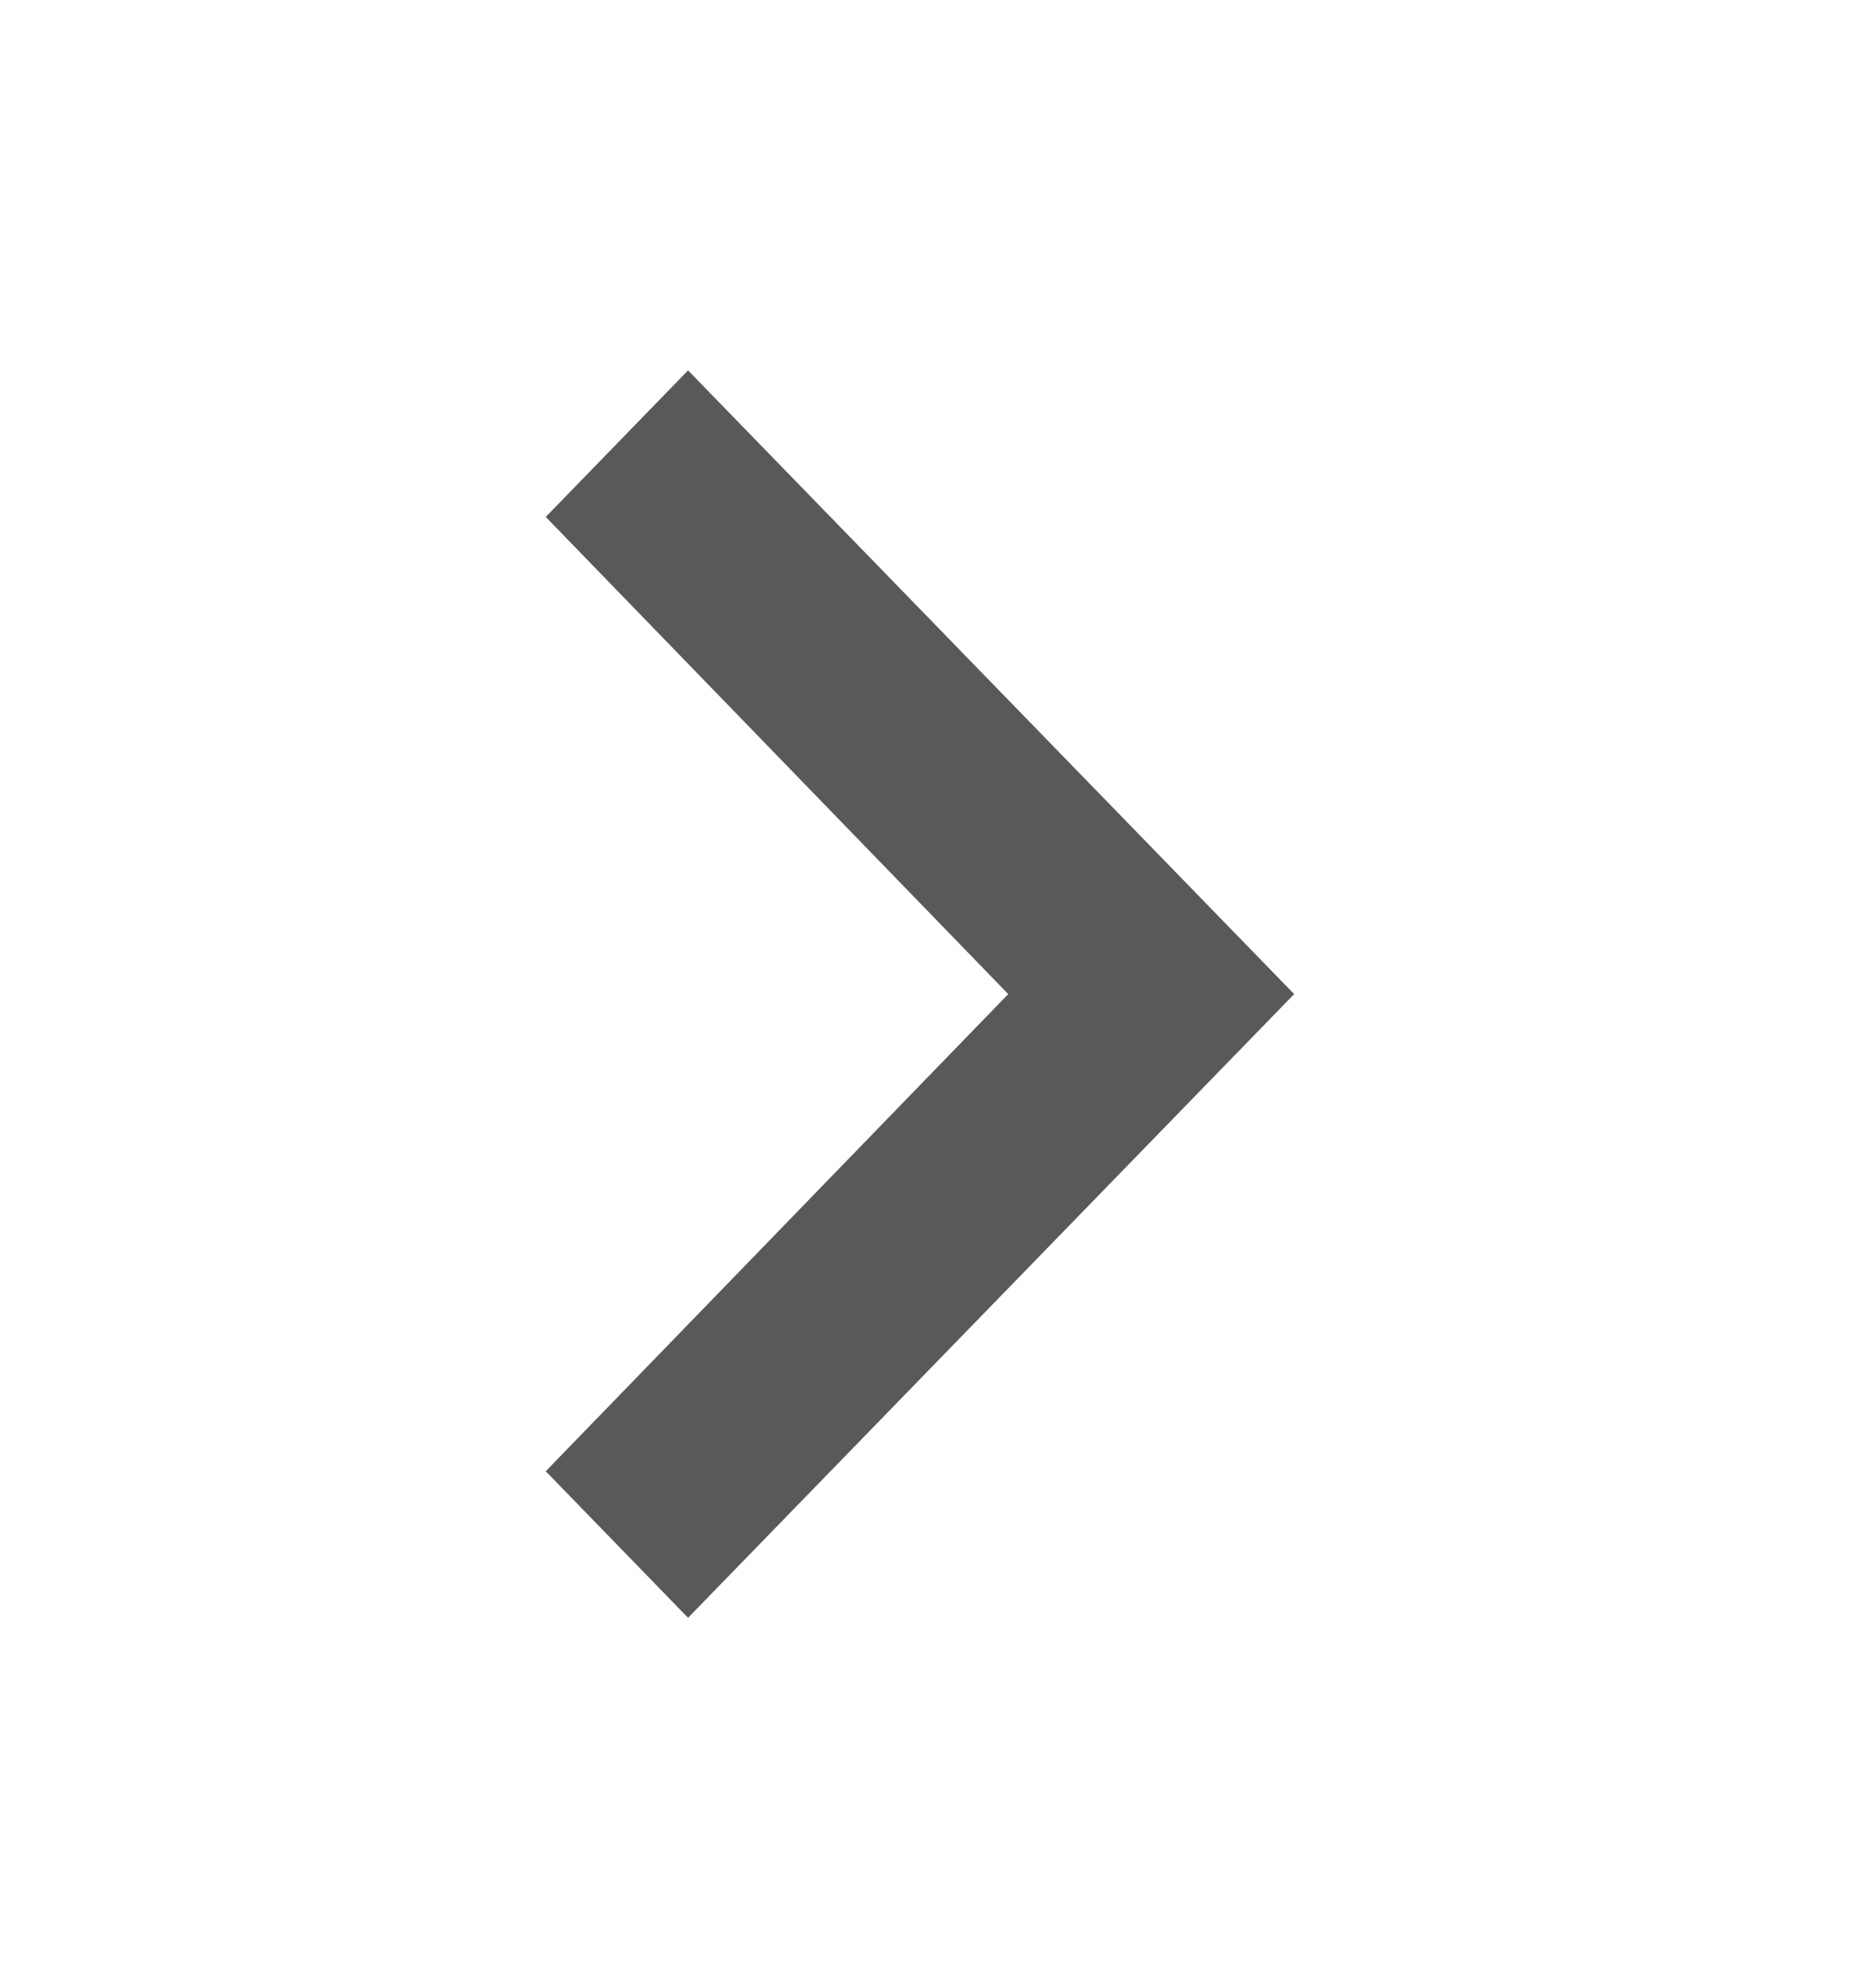 <svg width="16" height="17" viewBox="0 0 16 17" fill="none" xmlns="http://www.w3.org/2000/svg">
<path d="M5.884 13.833L4.667 12.58L8.622 8.5L4.667 4.42L5.884 3.167L11.067 8.5L5.884 13.833Z" fill="#595959"/>
</svg>
